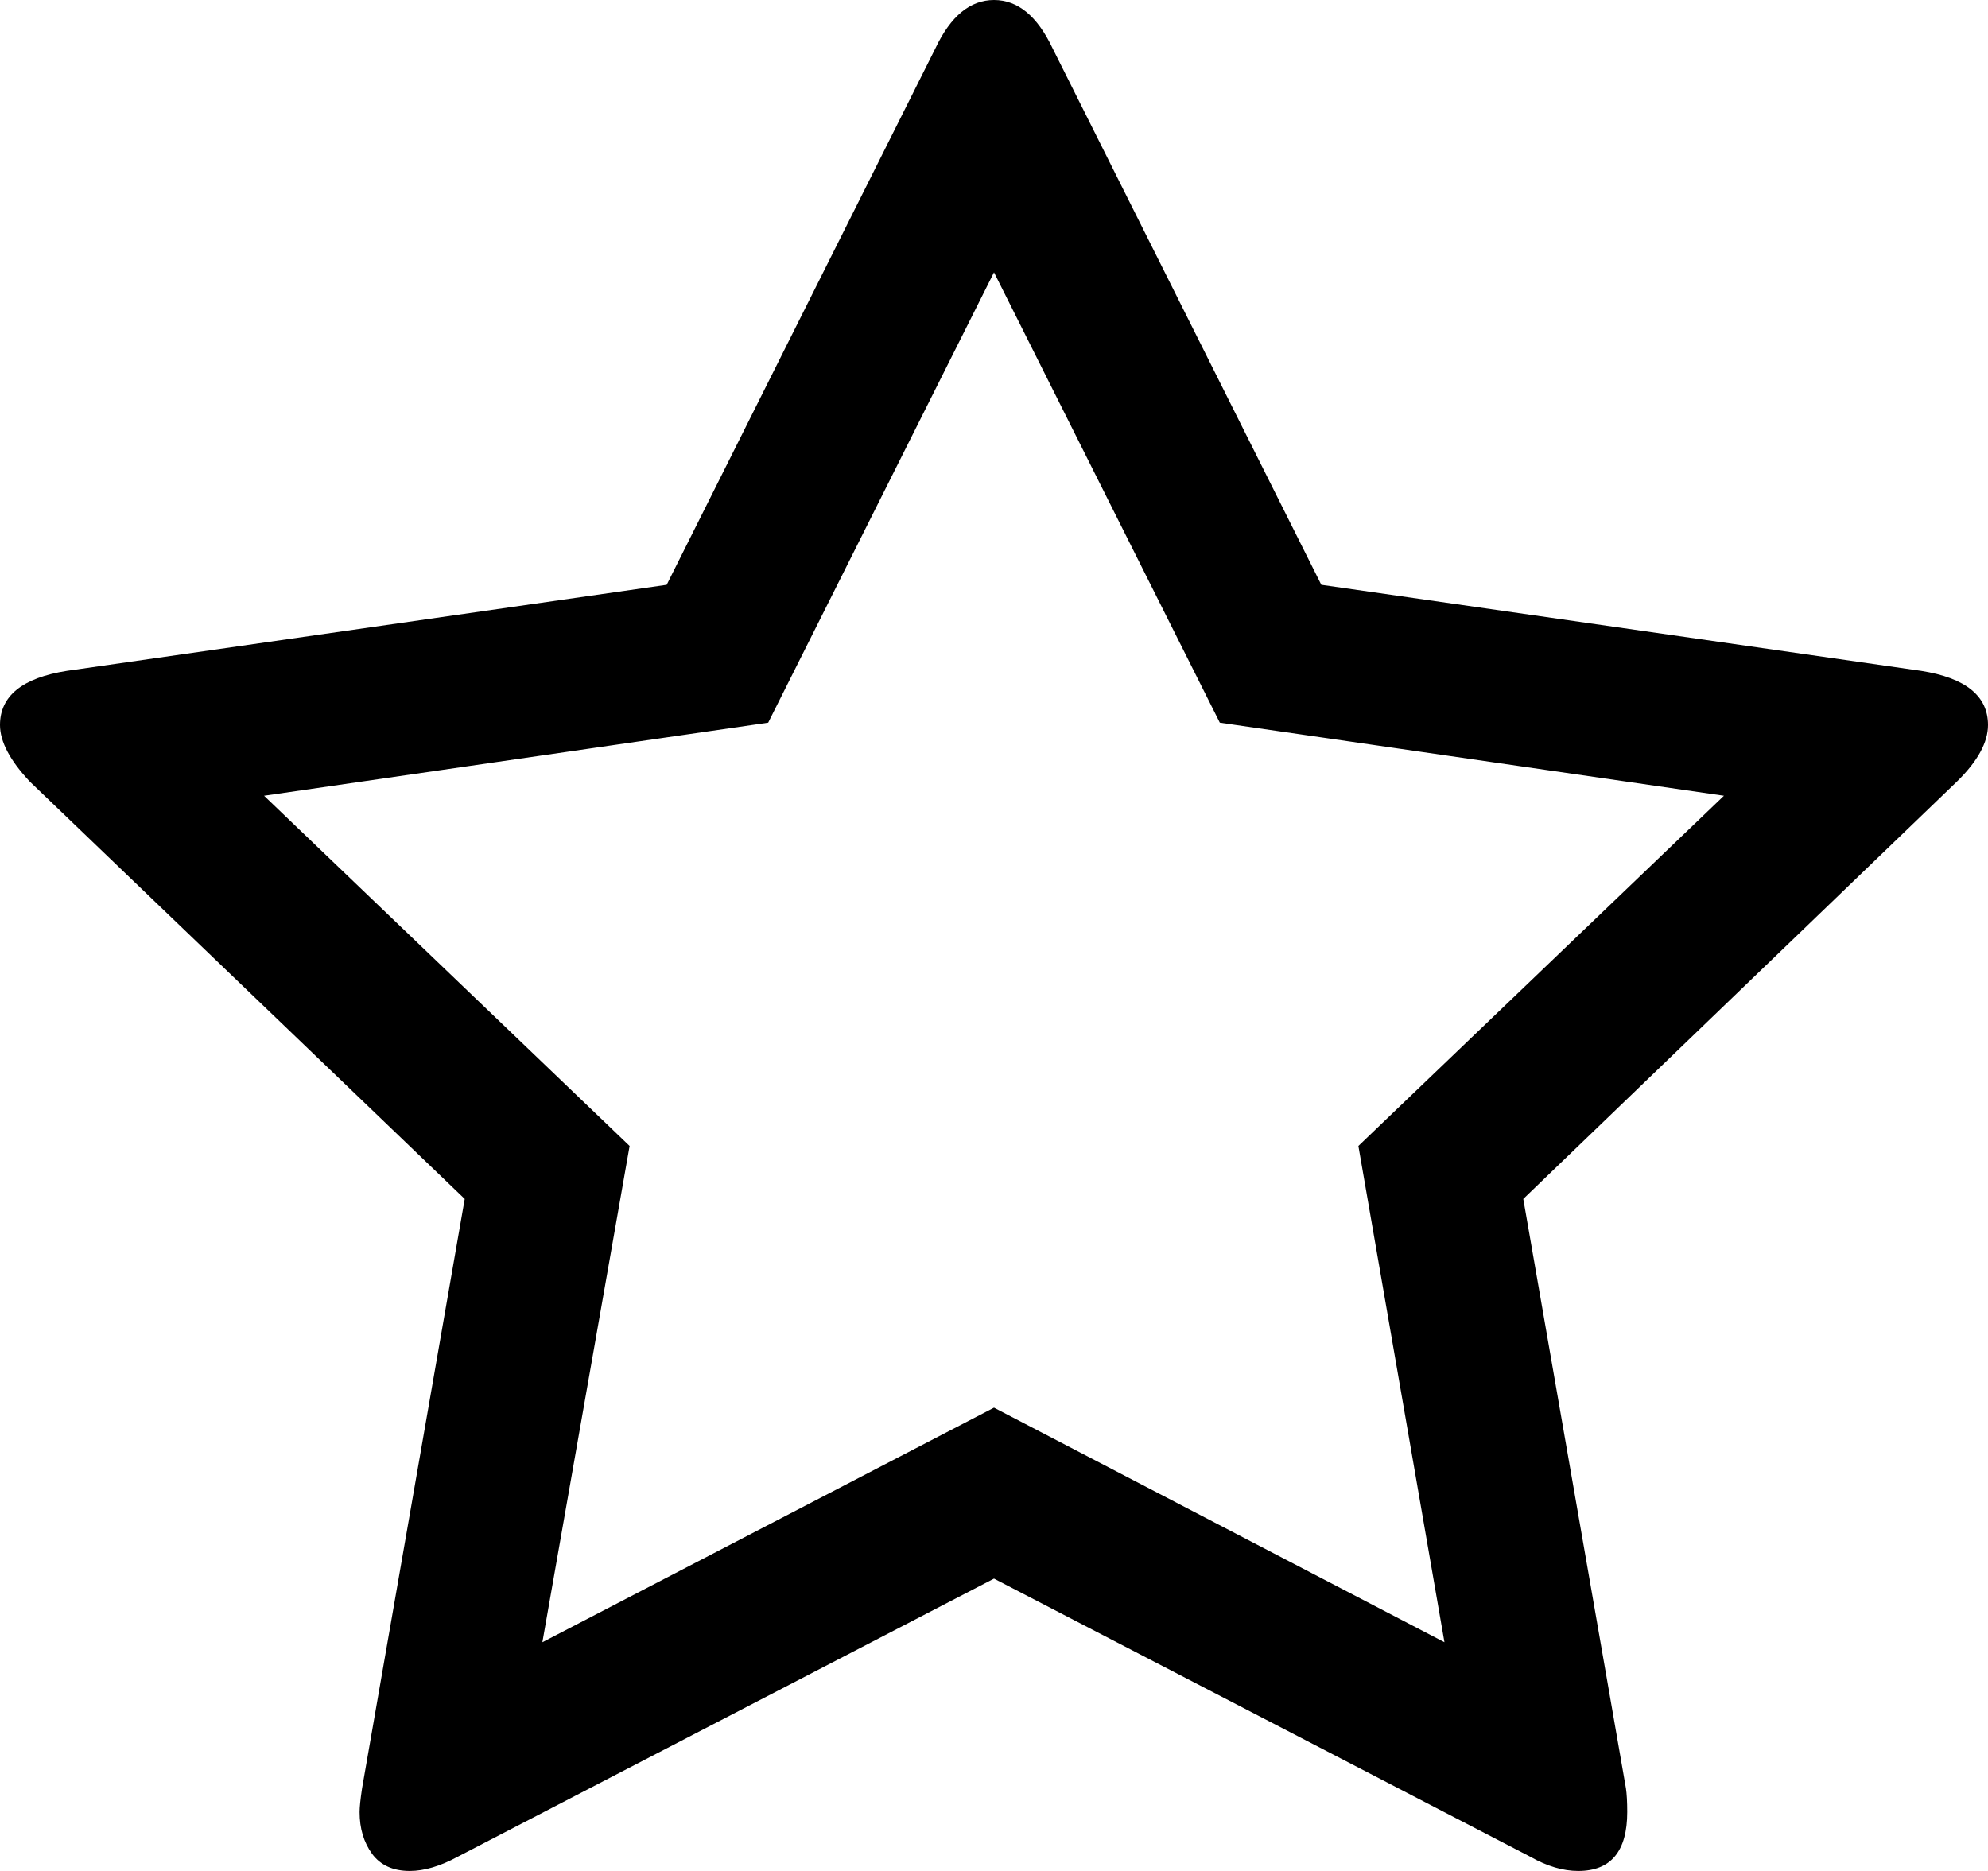 <svg width="17" height="16" viewBox="0 0 17 16" fill="none" xmlns="http://www.w3.org/2000/svg">
<path d="M11.616 9.8L14.742 6.805L10.431 6.18L8.5 2.329L6.569 6.18L2.258 6.805L5.384 9.8L4.638 14.044L8.5 12.038L12.352 14.044L11.616 9.8ZM17 6.2C17 6.348 16.912 6.51 16.734 6.684L13.026 10.253L13.904 15.294C13.911 15.341 13.915 15.409 13.915 15.496C13.915 15.832 13.775 16 13.496 16C13.366 16 13.23 15.96 13.087 15.879L8.5 13.5L3.913 15.879C3.763 15.96 3.627 16 3.504 16C3.361 16 3.254 15.951 3.182 15.854C3.111 15.756 3.075 15.637 3.075 15.496C3.075 15.456 3.082 15.388 3.096 15.294L3.974 10.253L0.255 6.684C0.085 6.503 0 6.342 0 6.2C0 5.952 0.191 5.797 0.572 5.737L5.701 5.001L7.999 0.413C8.129 0.138 8.296 0 8.5 0C8.704 0 8.871 0.138 9.001 0.413L11.299 5.001L16.428 5.737C16.809 5.797 17 5.952 17 6.2Z" fill="black"/>
</svg>
